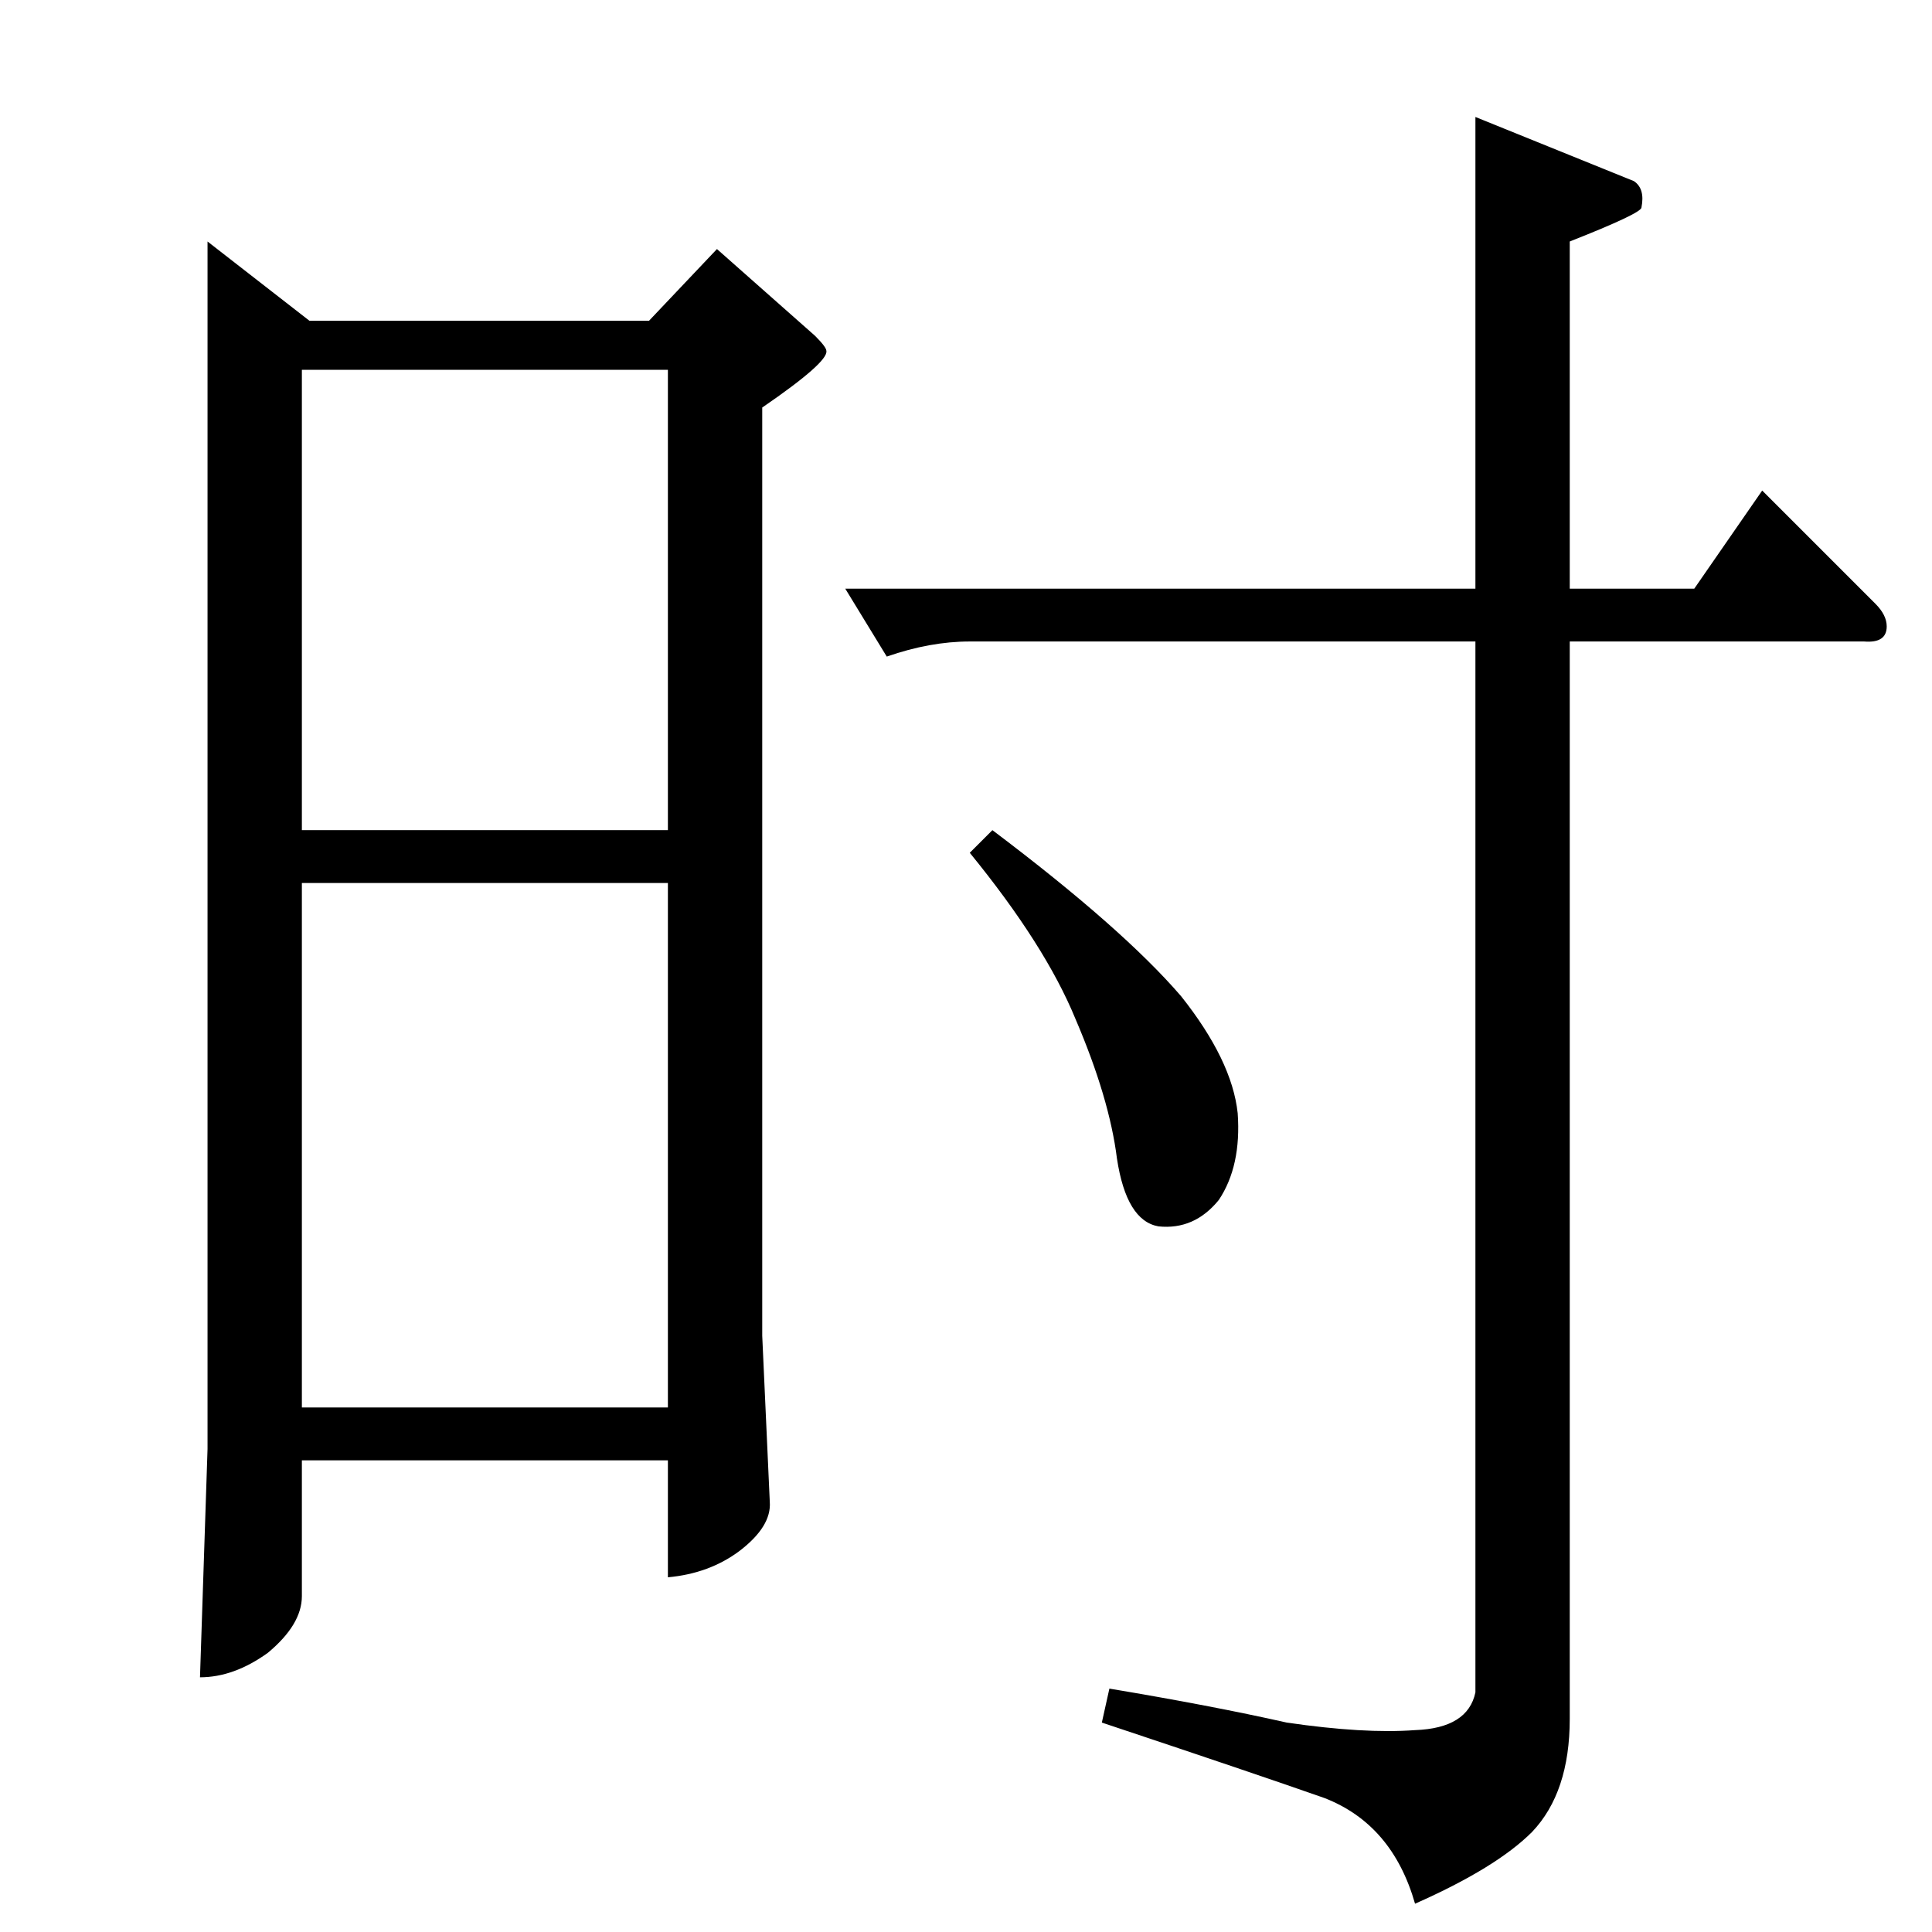 <?xml version="1.0" standalone="no"?>
<!DOCTYPE svg PUBLIC "-//W3C//DTD SVG 1.1//EN" "http://www.w3.org/Graphics/SVG/1.1/DTD/svg11.dtd" >
<svg xmlns="http://www.w3.org/2000/svg" xmlns:xlink="http://www.w3.org/1999/xlink" version="1.1" viewBox="0 -205 1024 1024">
  <g transform="matrix(1 0 0 -1 0 819)">
   <path fill="currentColor"
d="M110 896l54 -42h180l36 38l52 -46q6 -6 6 -8q1 -6 -34 -30v-492l4 -88q1 -13 -16 -26q-16 -12 -38 -14v62h-194v-72q0 -15 -18 -30q-18 -13 -36 -13l4 121v640v0v0zM160 278h194v278h-194v-278v0v0zM160 584h194v244h-194v-244v0v0zM448 712h334v250l84 -34q6 -4 4 -14
q0 -3 -38 -18v-184h66l36 52l60 -60q6 -6 6 -12q0 -9 -12 -8h-156v-571q0 -39 -20 -60q-19 -19 -62 -38q-12 42 -48 56q-37 13 -118 40l4 18q54 -9 94 -18q41 -6 68 -4q28 1 32 20v557h-268q-21 0 -44 -8l-22 36v0v0zM526 584q69 -52 100 -88q27 -34 30 -62q2 -28 -10 -46
q-13 -16 -32 -14q-17 3 -22 36q-4 32 -22 74q-16 39 -56 88l12 12v0v0z" />
  </g>

</svg>
